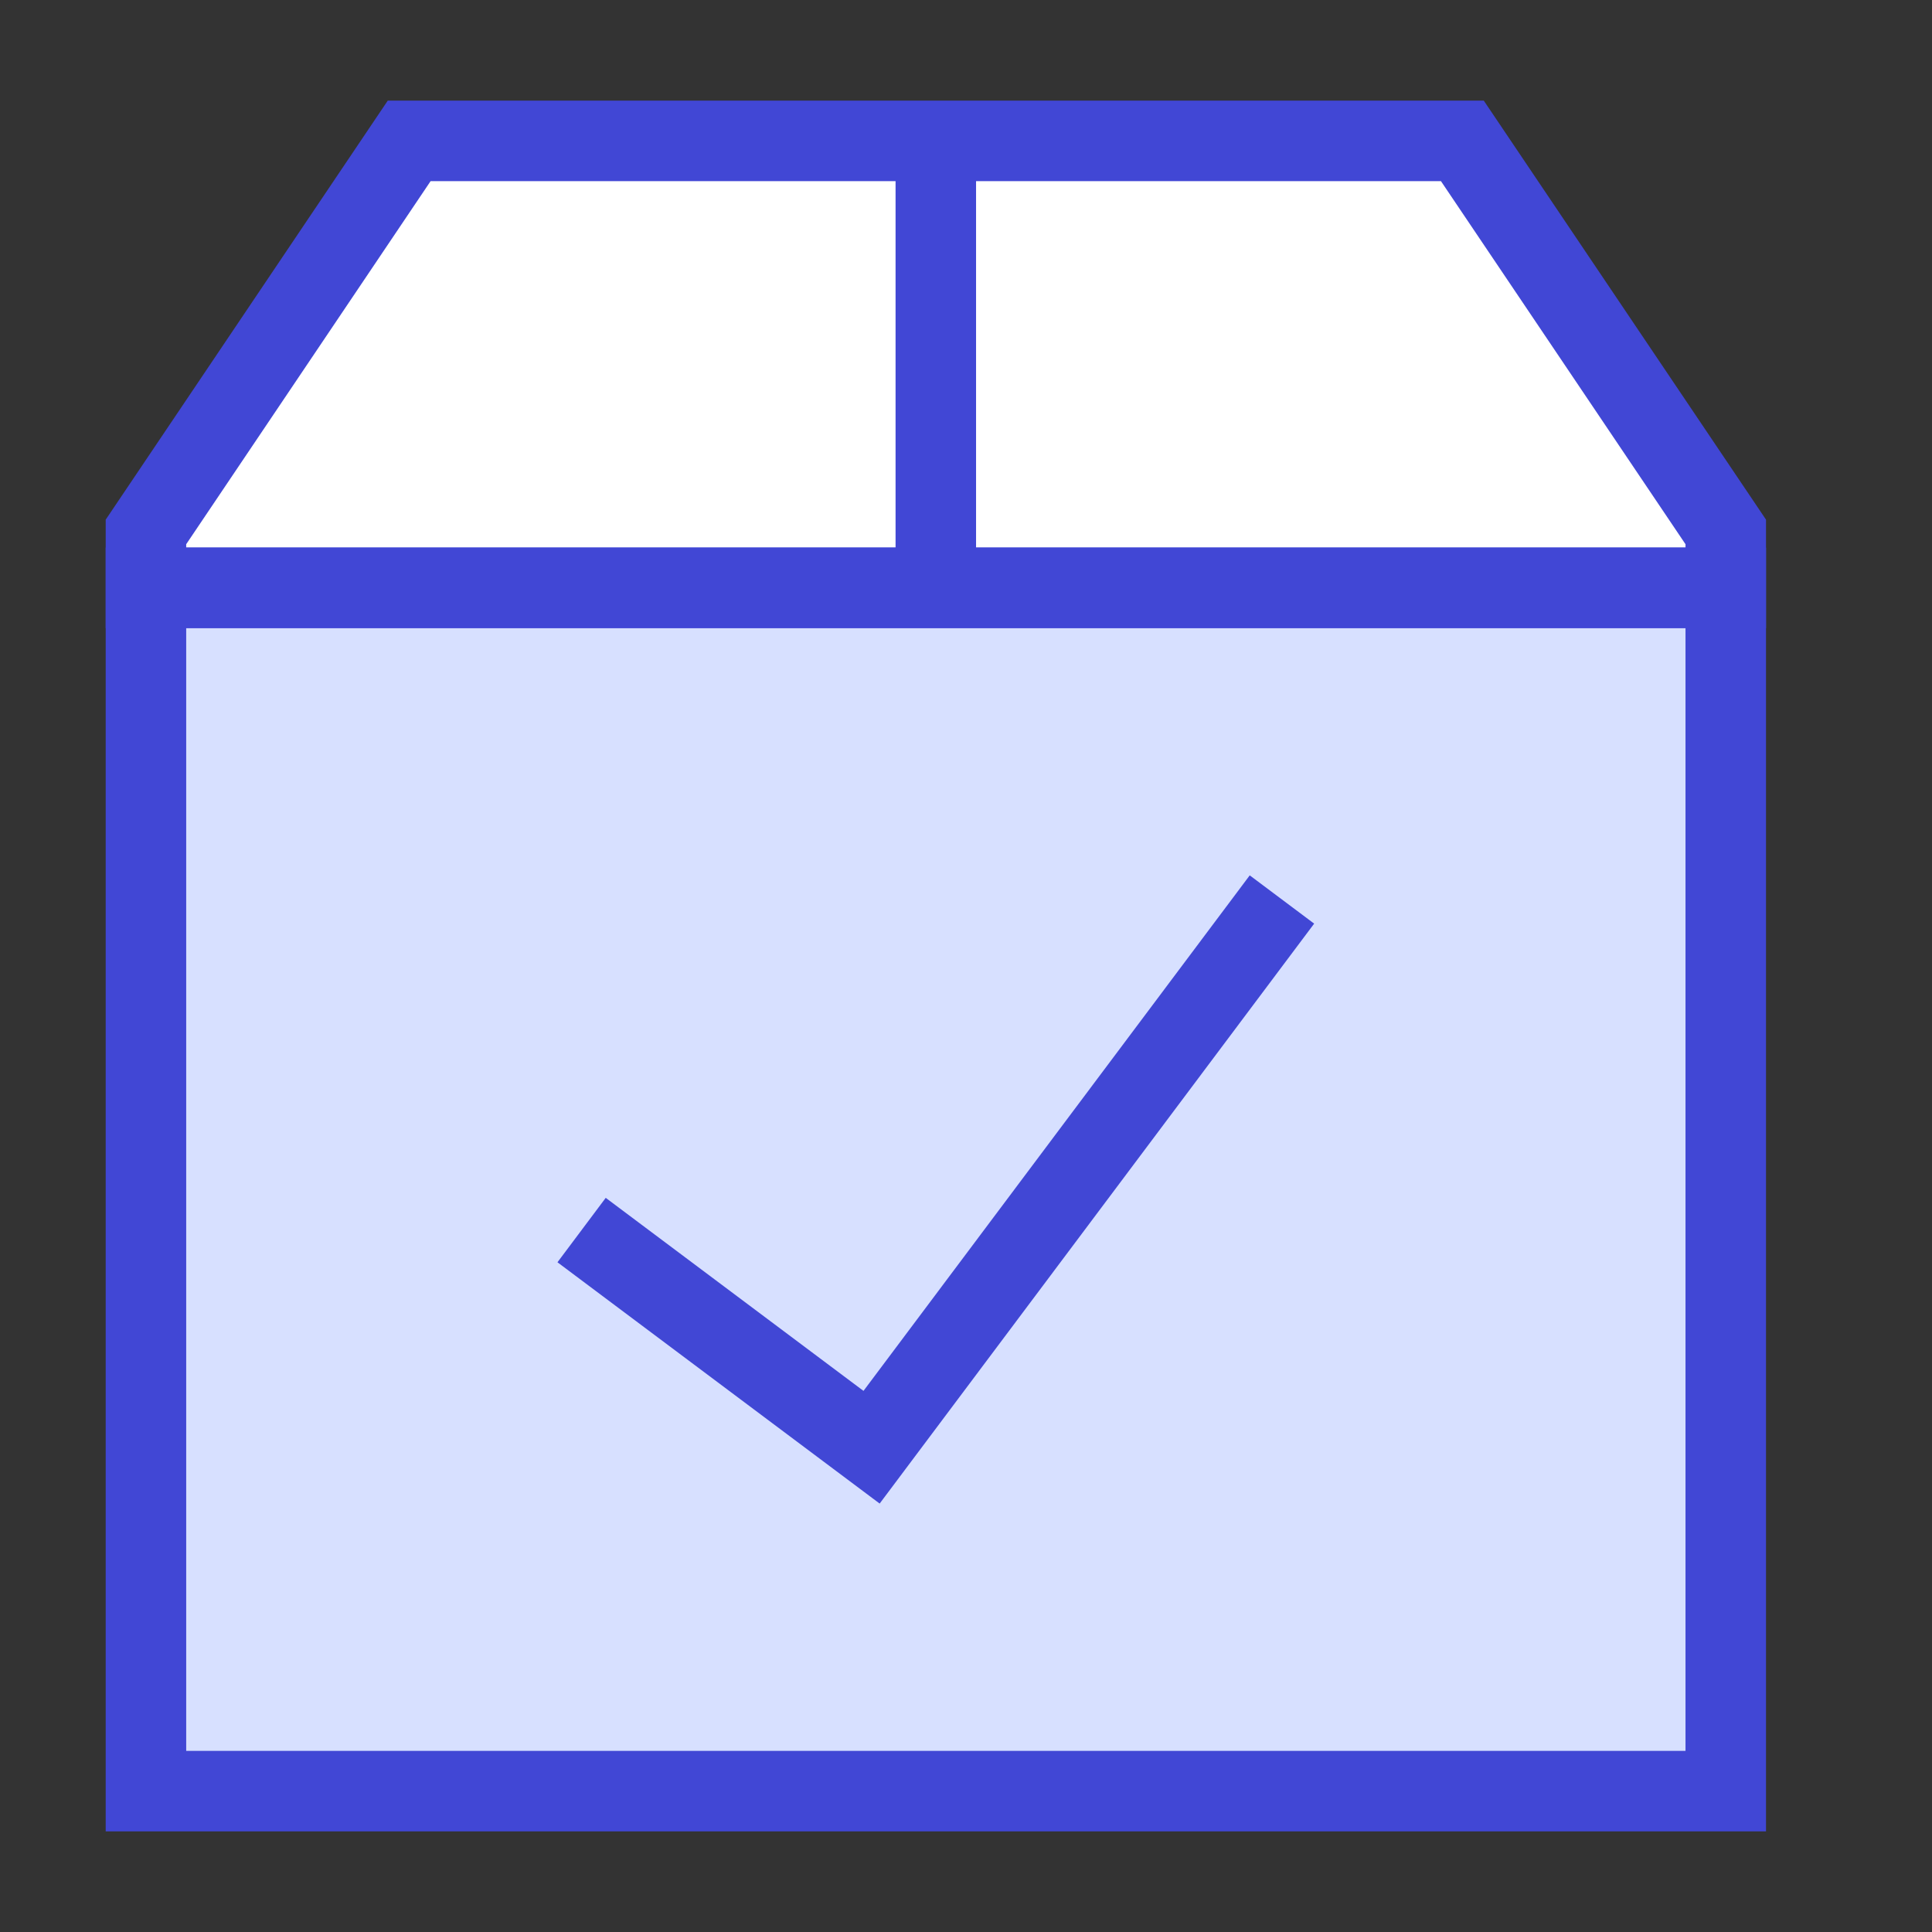 <svg xmlns="http://www.w3.org/2000/svg" fill="none" viewBox="0 0 24 24" id="Shipment-Check--Streamline-Sharp">
  <rect x="0" y="0" width="24" height="24" fill="#333333" stroke="none"/>
  <desc>
    Shipment Check Streamline Icon: https://streamlinehq.com
  </desc>
  <g id="shipment-check--shipping-parcel-shipment-check-approved">
    <path id="Vector 2032" fill="#ffffff" d="m5.083 1.75 -3.27 4.858v0.694h19.625v-0.694L18.166 1.75H5.083Z" stroke-width="1"></path>
    <path id="Vector 2031" fill="#d7e0ff" d="M1.813 22.25V7.302l19.625 0 0 14.948H1.811Z" stroke-width="1"></path>
    <path id="Vector 4" stroke="#4147d5" d="m5.083 1.75 -3.27 4.858v0.694h19.625v-0.694L18.166 1.75H5.083Z" stroke-width="1"></path>
    <path id="Vector 5" stroke="#4147d5" d="M11.625 1.75v5.205" stroke-width="1"></path>
    <path id="Vector 6" stroke="#4147d5" d="M1.813 22.25V7.302l19.625 0 0 14.948H1.811Z" stroke-width="1"></path>
    <path id="Vector" stroke="#4147d5" stroke-linecap="square" d="m15.625 11.574 -4.798 6.404 -3.202 -2.398" stroke-width="1"></path>
  </g>
</svg>
